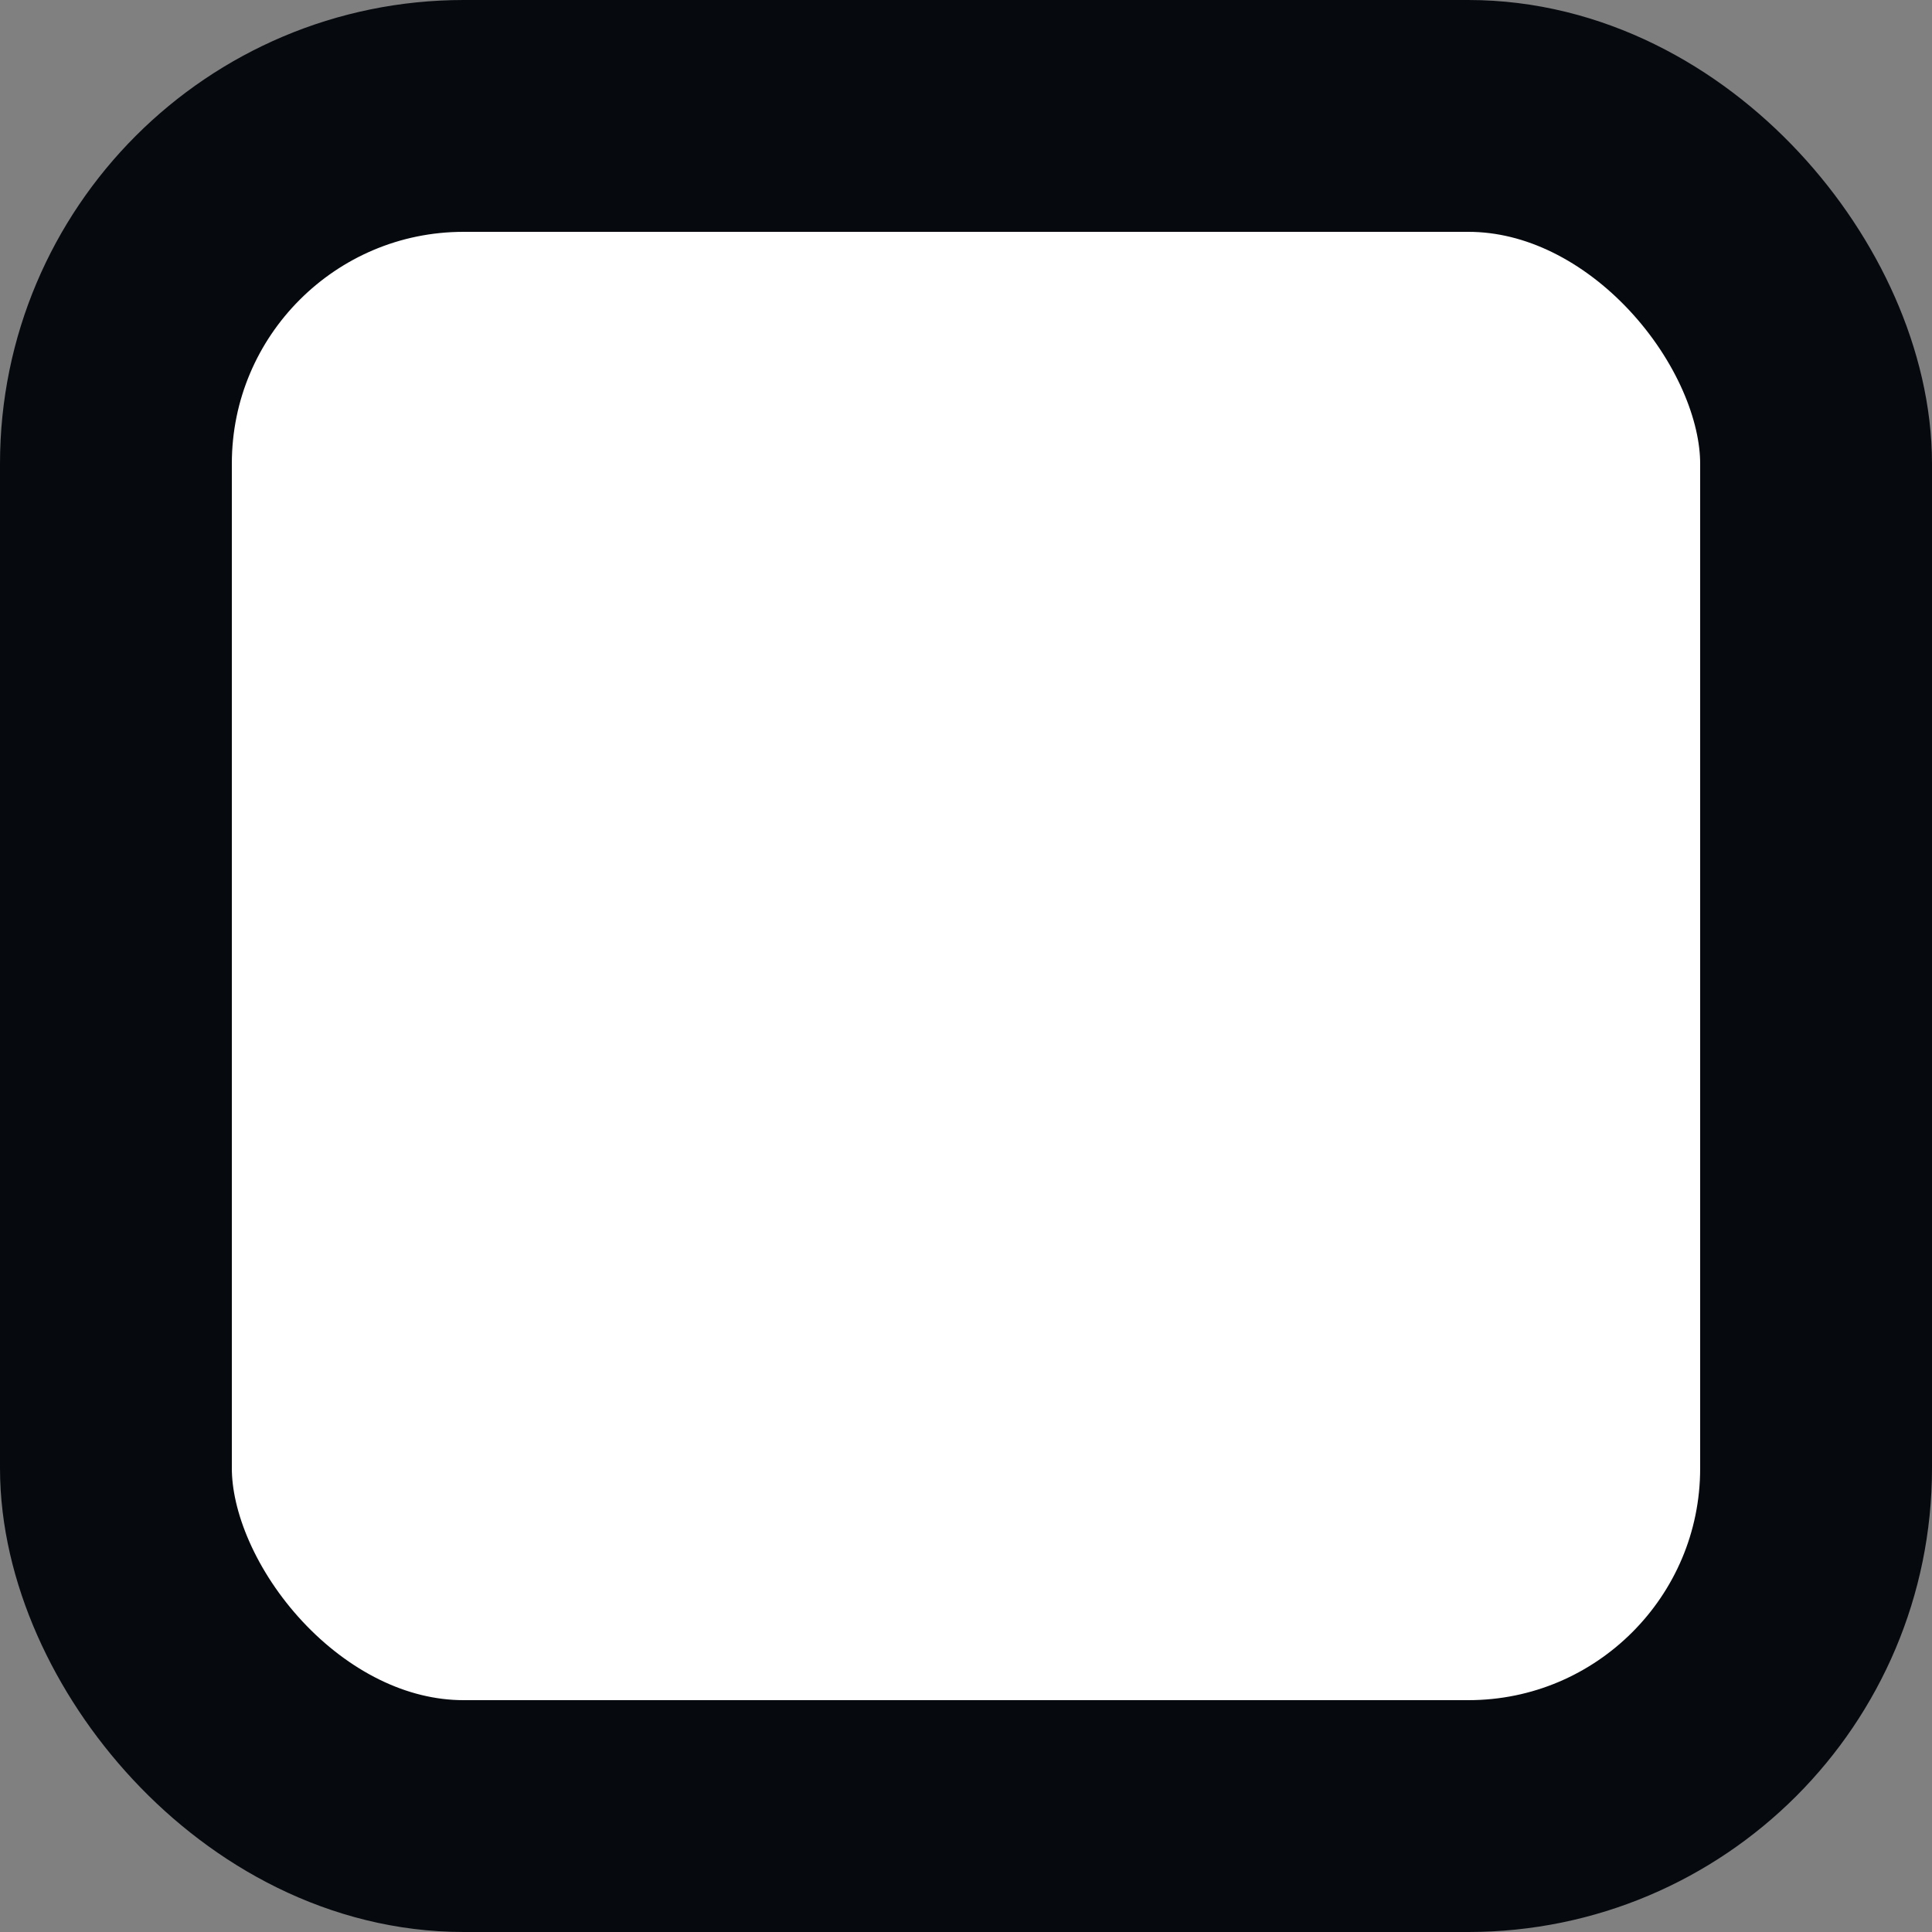 <svg width="25" height="25" viewBox="0 0 25 25" fill="none" xmlns="http://www.w3.org/2000/svg">
<rect x="0" y="0" width="25" height="25" fill="#808080" stroke="none"/>
<rect x="1.5" y="1.5" width="22" height="22" rx="4.5" fill="white" stroke="#060A0F" stroke-width="3"/>
</svg>
